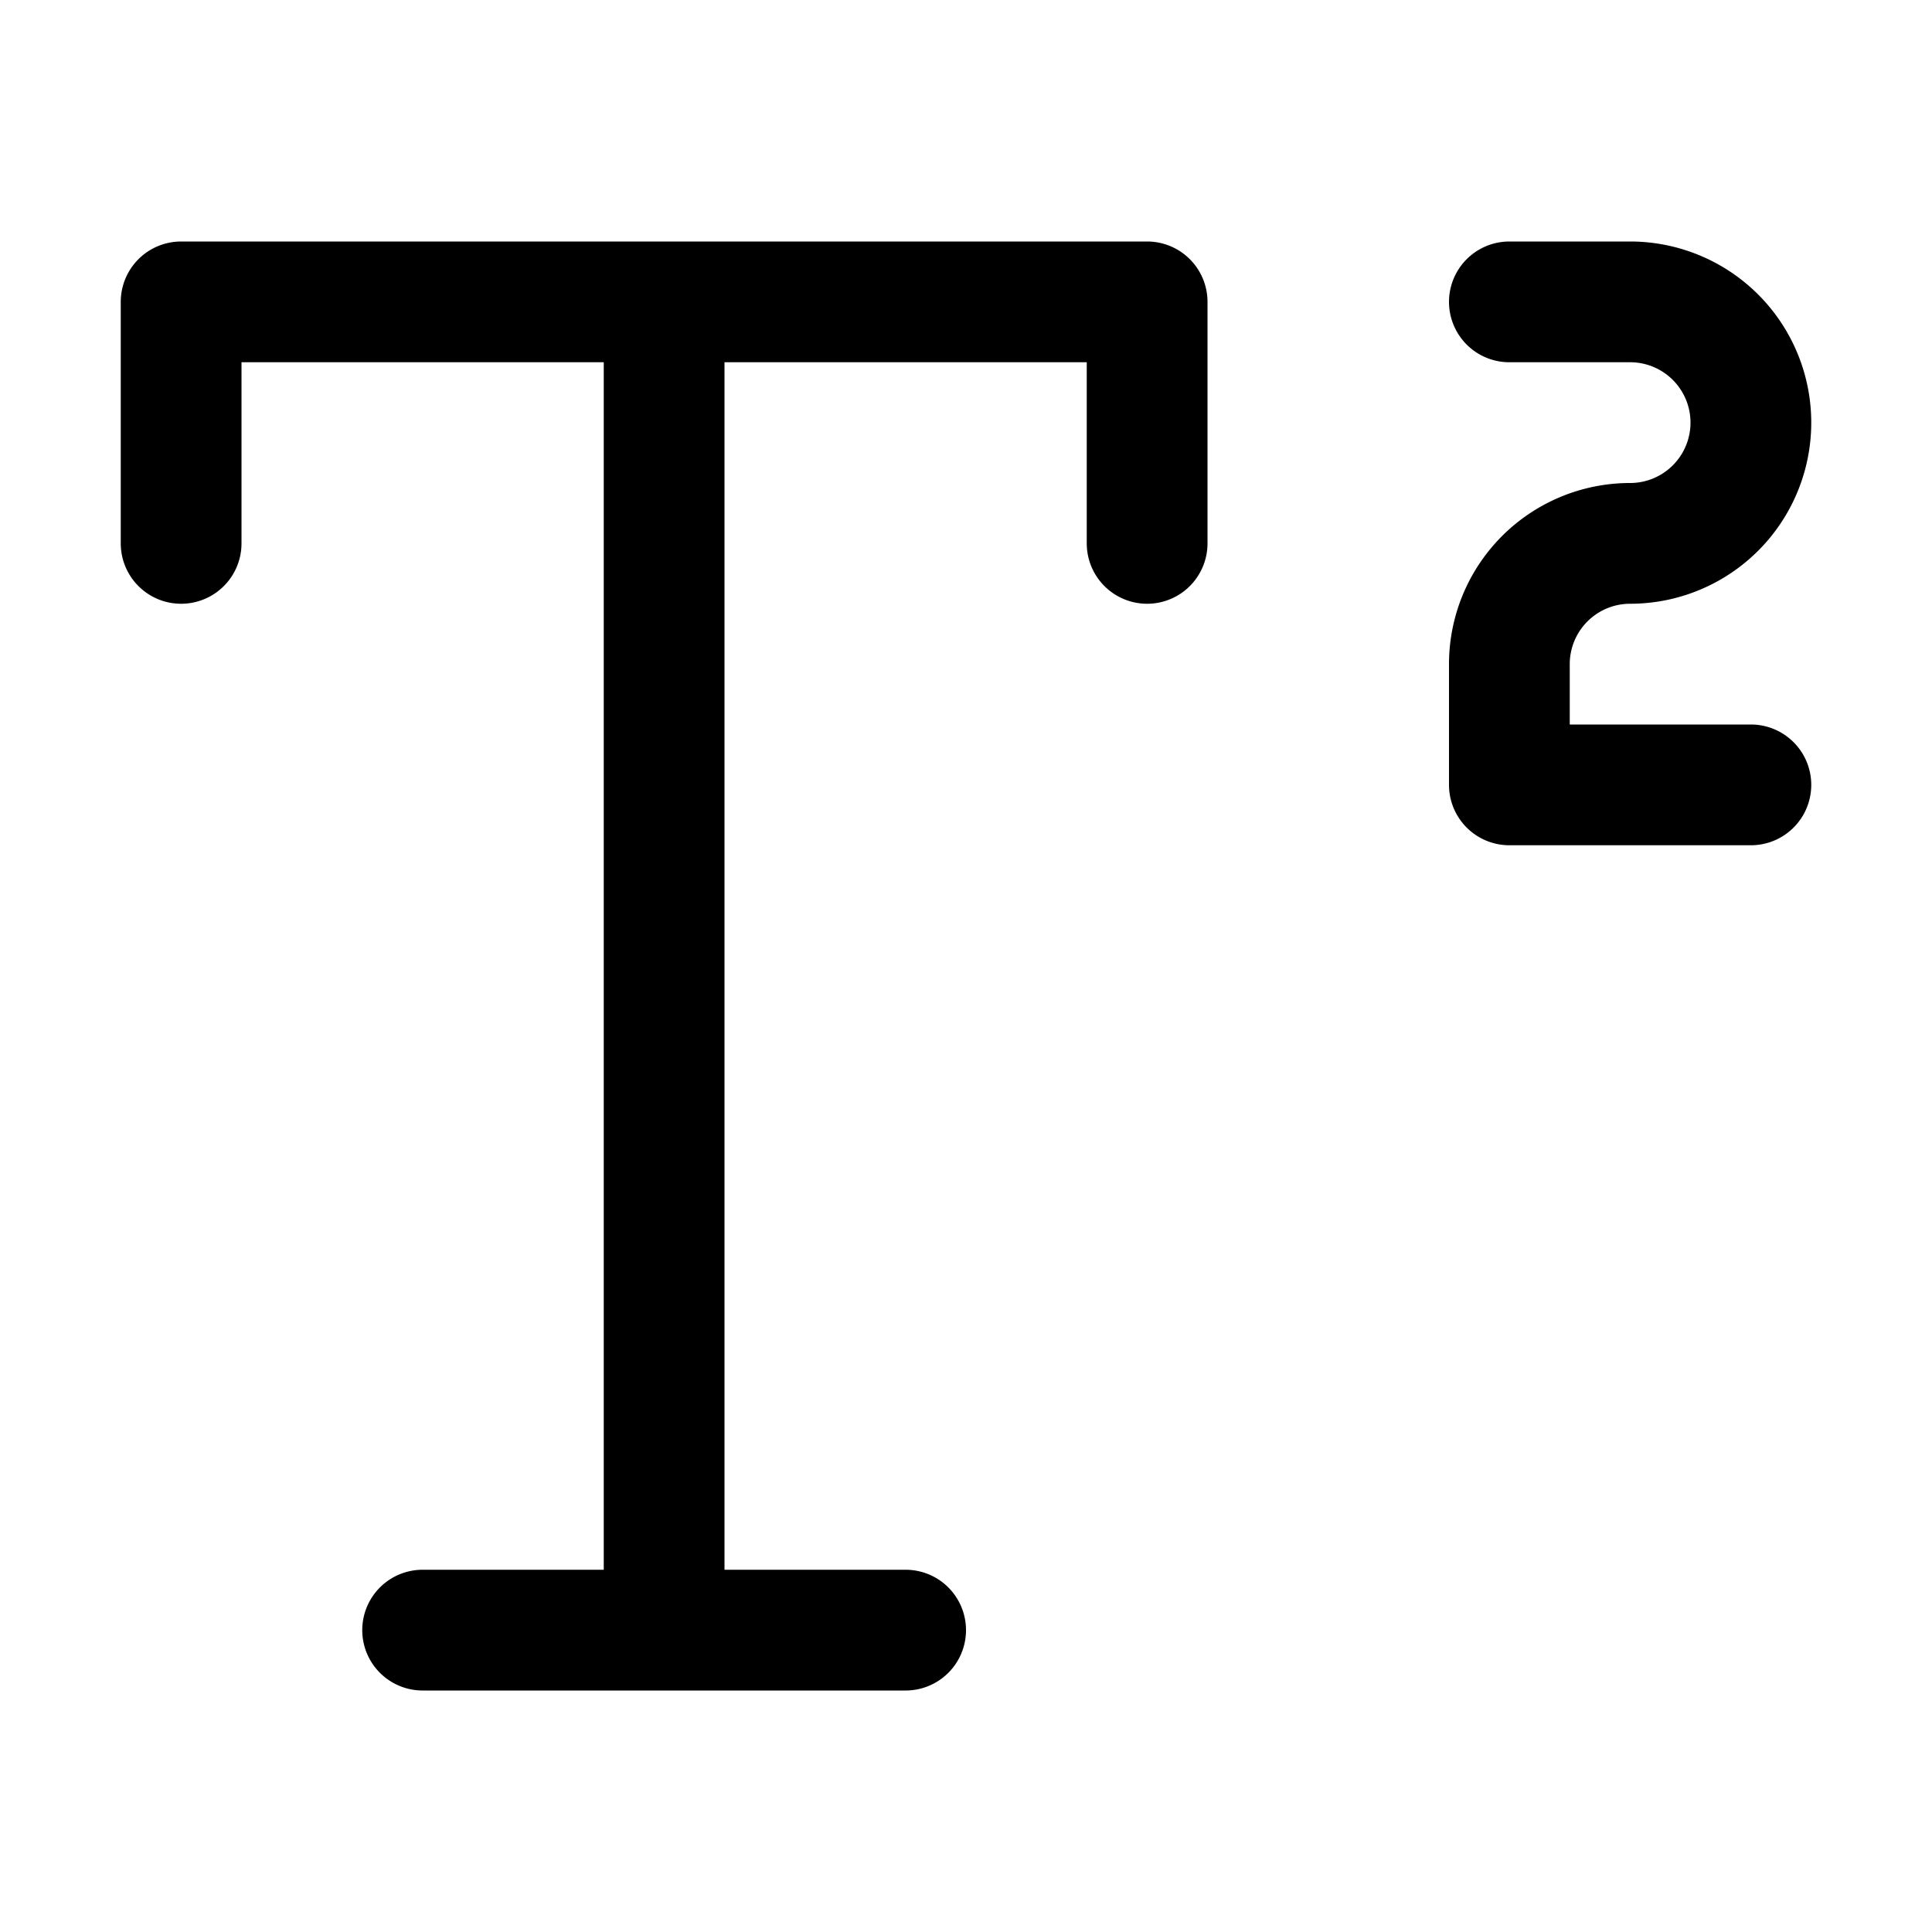<svg xmlns="http://www.w3.org/2000/svg" width="16" height="16" viewBox="0 0 16 16">
    <g fill="none" stroke="#000" stroke-linecap="round" stroke-linejoin="round" stroke-miterlimit="10">
        <path d="M3.5 13.5h4M1.5 4.5v-2h8v2M5.5 2.5v11M12.5 2.5h1a1 1 0 0 1 0 2 1 1 0 0 0-1 1v1h2"/>
    </g>
</svg>
